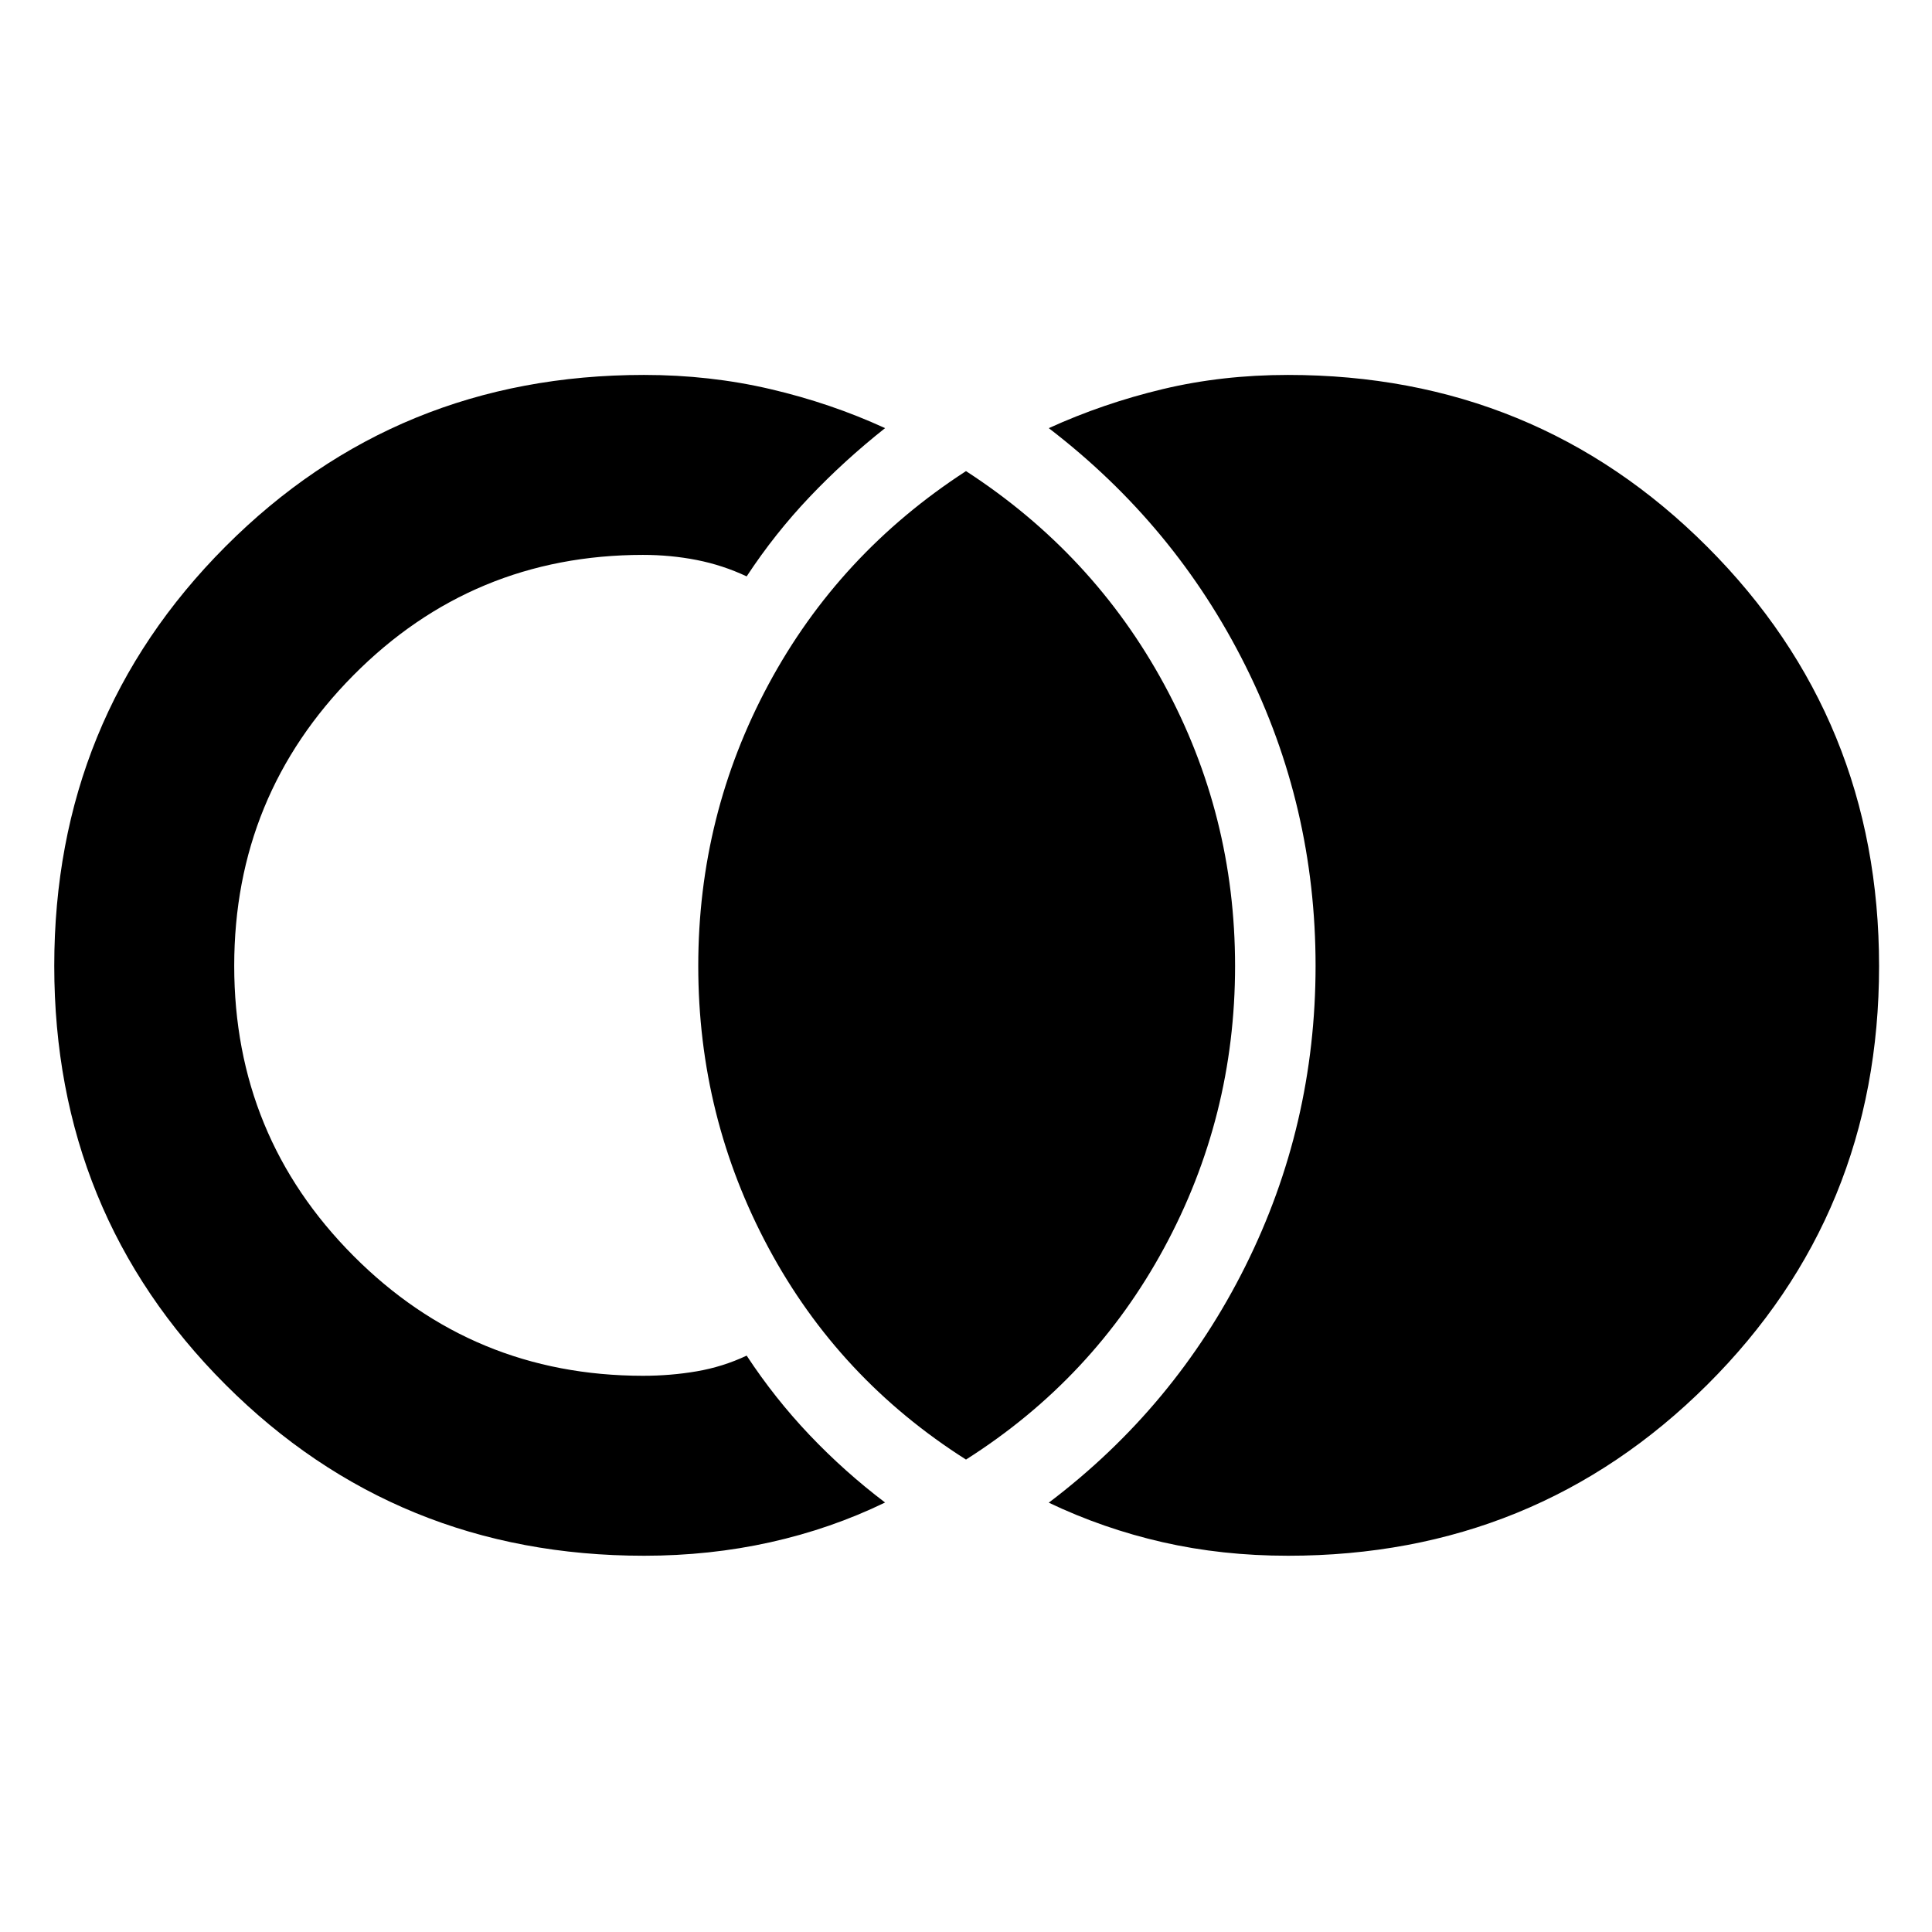 <svg xmlns="http://www.w3.org/2000/svg" height="40" viewBox="0 -960 960 960" width="40"><path d="M640-186.96q-32.78 0-62.3-6.73-29.52-6.73-56.57-19.64 62.75-47.47 97.66-117.47t34.91-149.33q0-79.3-34.89-149.15-34.89-69.84-97.68-117.98 27.05-12.32 56.57-19.38 29.52-7.06 62.3-7.06 122.96 0 208.33 85.4 85.37 85.4 85.37 208.39 0 123-85.37 207.97-85.37 84.98-208.33 84.98Zm-320 0q-122.96 0-208-85.07T26.96-480.09q0-123 85.04-208.31 85.04-85.3 208-85.3 32.65 0 62.76 7.03t57.03 19.41q-20.16 15.95-37.49 34.18-17.32 18.23-31.29 39.48-11.89-5.59-24.83-8.14-12.94-2.54-26.74-2.54-84.61.08-143.84 59.82-59.22 59.75-59.22 144.37 0 84.63 59.26 144.13t143.8 59.58q13.8 0 26.74-2.22 12.94-2.21 24.83-7.8 13.97 21.25 31.29 39.48 17.33 18.23 37.49 33.51-26.92 13.05-57.03 19.75-30.11 6.7-62.76 6.7Zm160-47.79q-63.22-40.12-98.13-105.19T346.96-480q0-74.99 34.91-139.94T480-725.91q63.22 41.02 98.46 105.97Q613.7-554.99 613.7-480t-35.24 140.06Q543.22-274.87 480-234.75Z"/></svg>